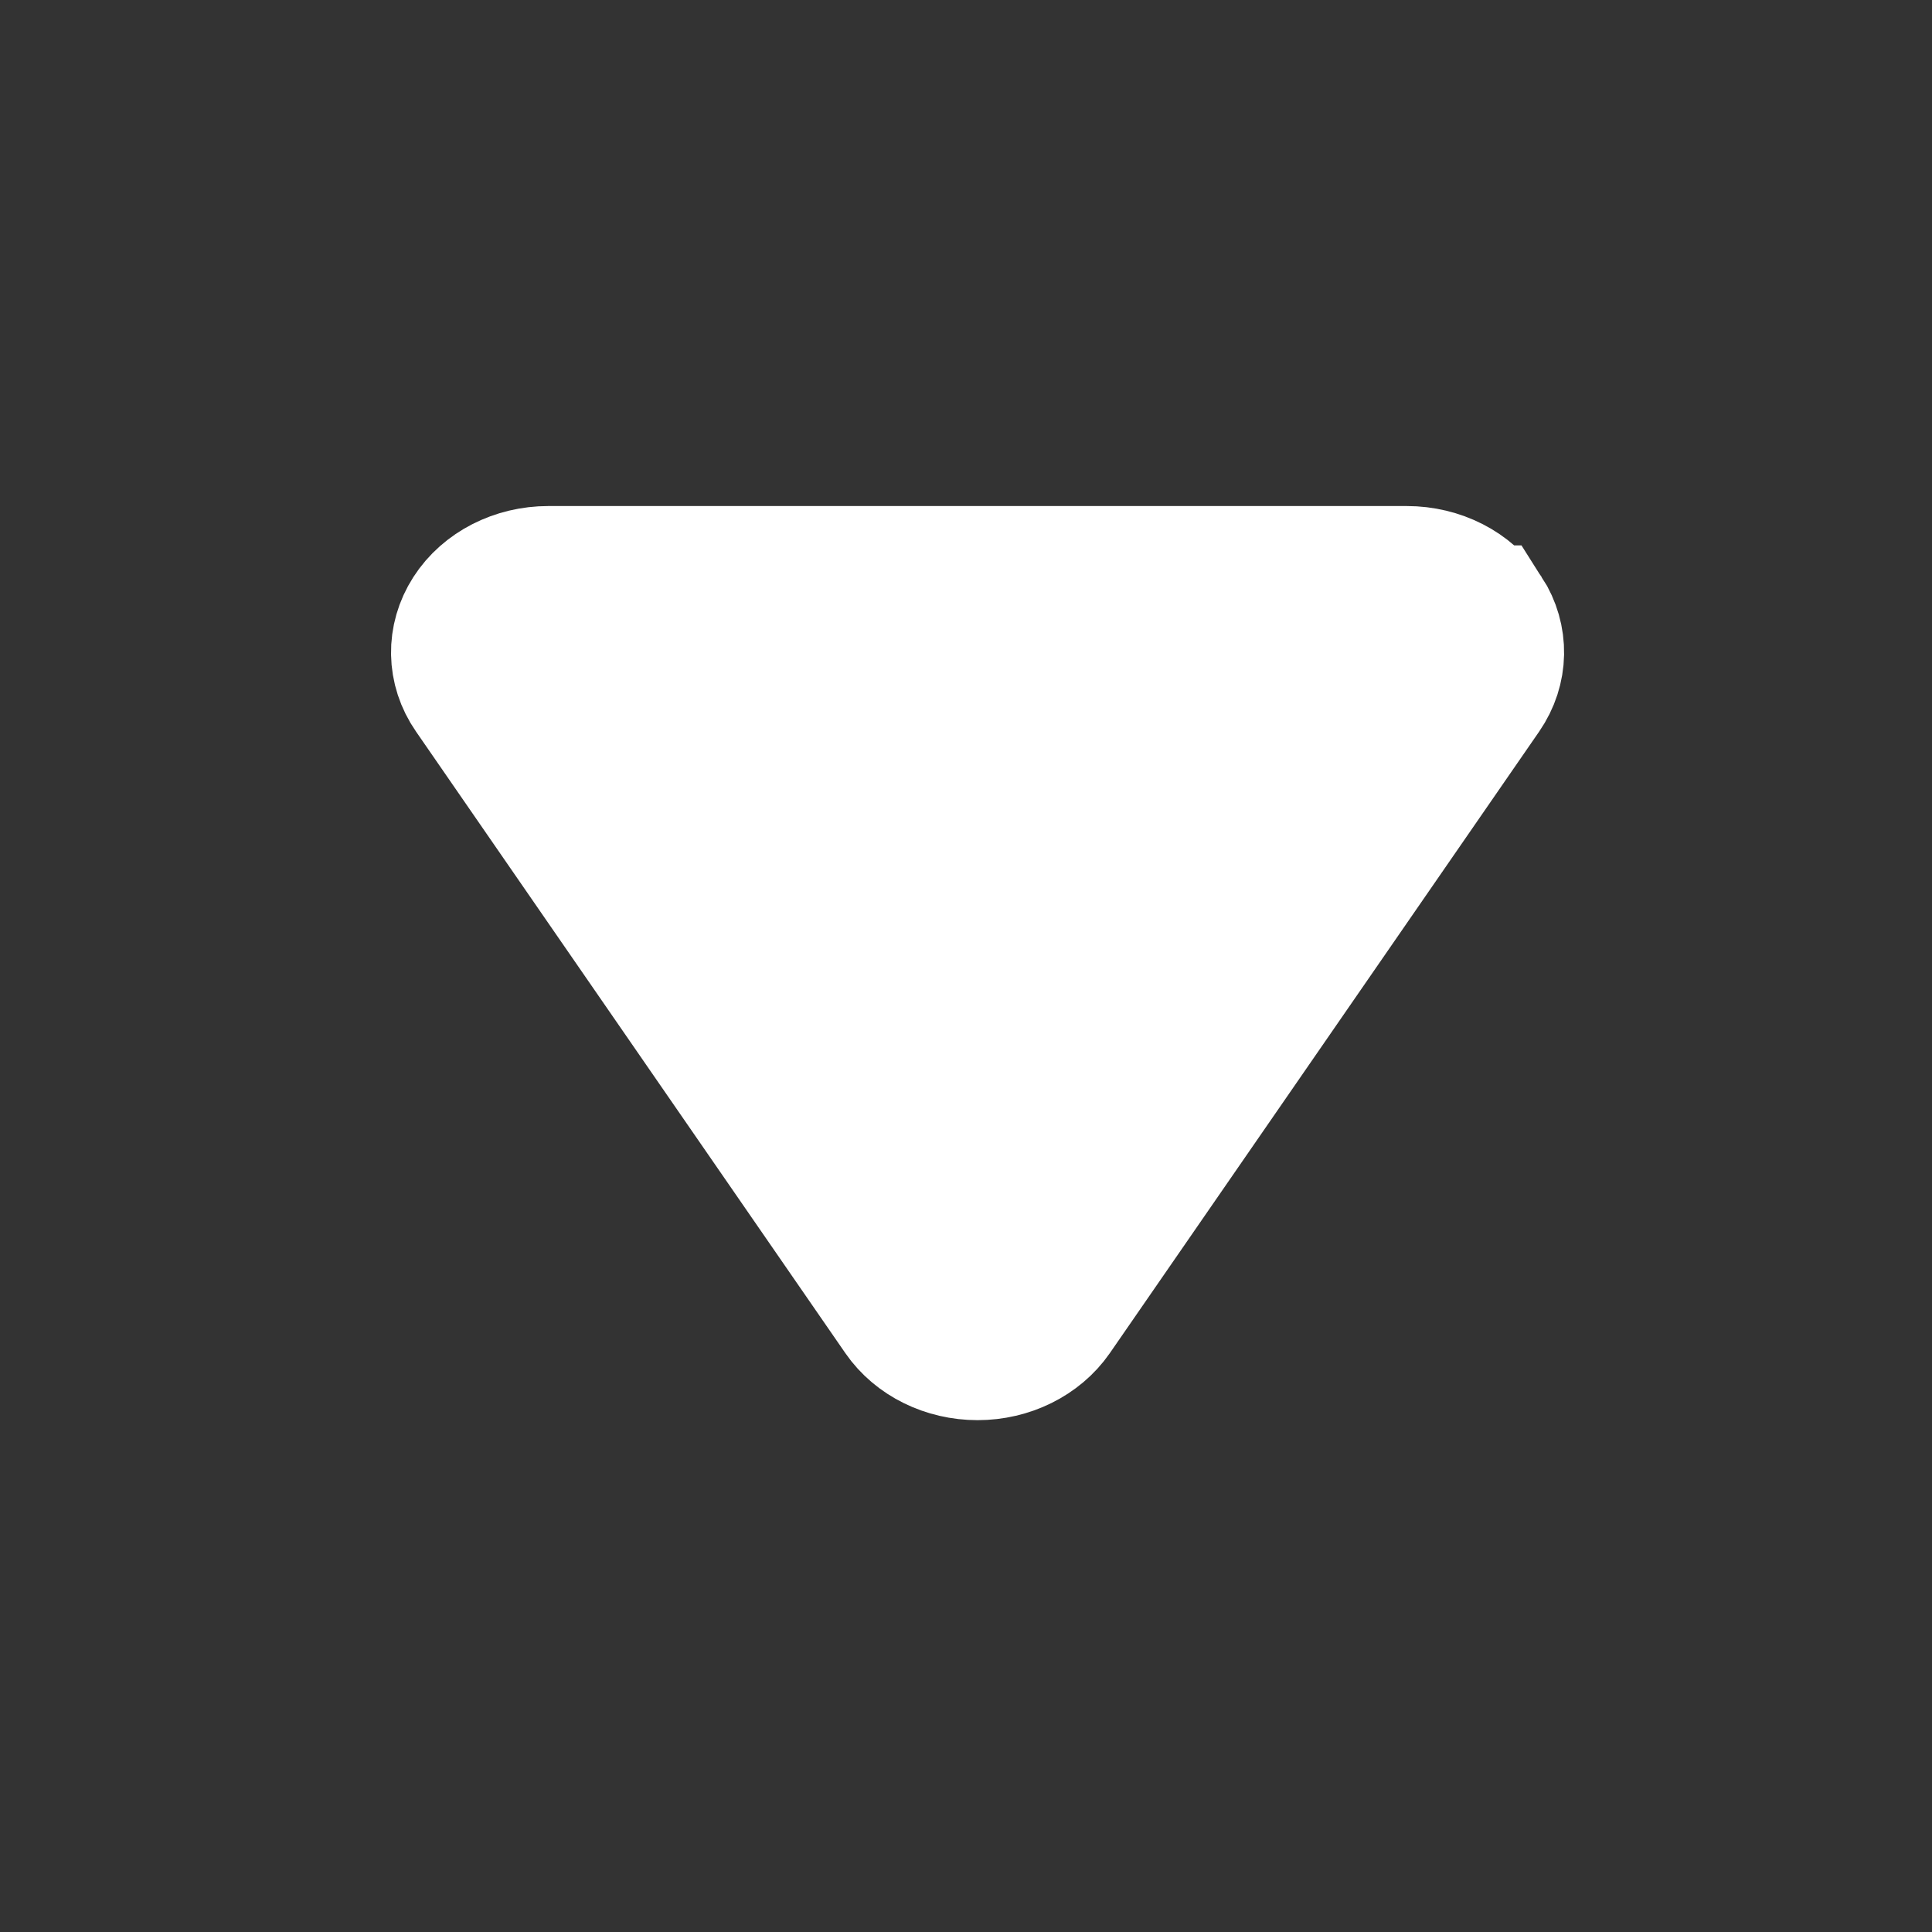 <svg width="14" height="14" xmlns="http://www.w3.org/2000/svg">
 <rect width="100%" height="100%" fill="#333333" stroke="none"/>
 <!-- Generator: Sketch 51.3 (57544) - http://www.bohemiancoding.com/sketch -->

 <title>triangle-down</title>
 <desc>Created with Sketch.</desc>
 <g>
  <title>background</title>
  <rect x="-1" y="-1" width="16" height="16" id="canvas_background" fill="none"/>
 </g>
 <g>
  <title>Layer 1</title>
  <g stroke="null" id="Symbols" fill="none" fill-rule="evenodd">
   <g stroke="null" id="icon/triangle/down" fill="#000000" fill-rule="nonzero">
    <path stroke="#ffffff" d="m10.751,4.452c-0.113,-0.176 -0.326,-0.285 -0.557,-0.285l-6.221,0c-0.231,0 -0.444,0.109 -0.557,0.285c-0.113,0.176 -0.11,0.392 0.01,0.565l3.111,4.504c0.116,0.168 0.323,0.27 0.547,0.27c0.224,0 0.431,-0.103 0.547,-0.27l3.111,-4.504c0.119,-0.173 0.123,-0.389 0.01,-0.565z" id="Shape" fill="#ffffff"/>
   </g>
  </g>
 </g>
</svg>